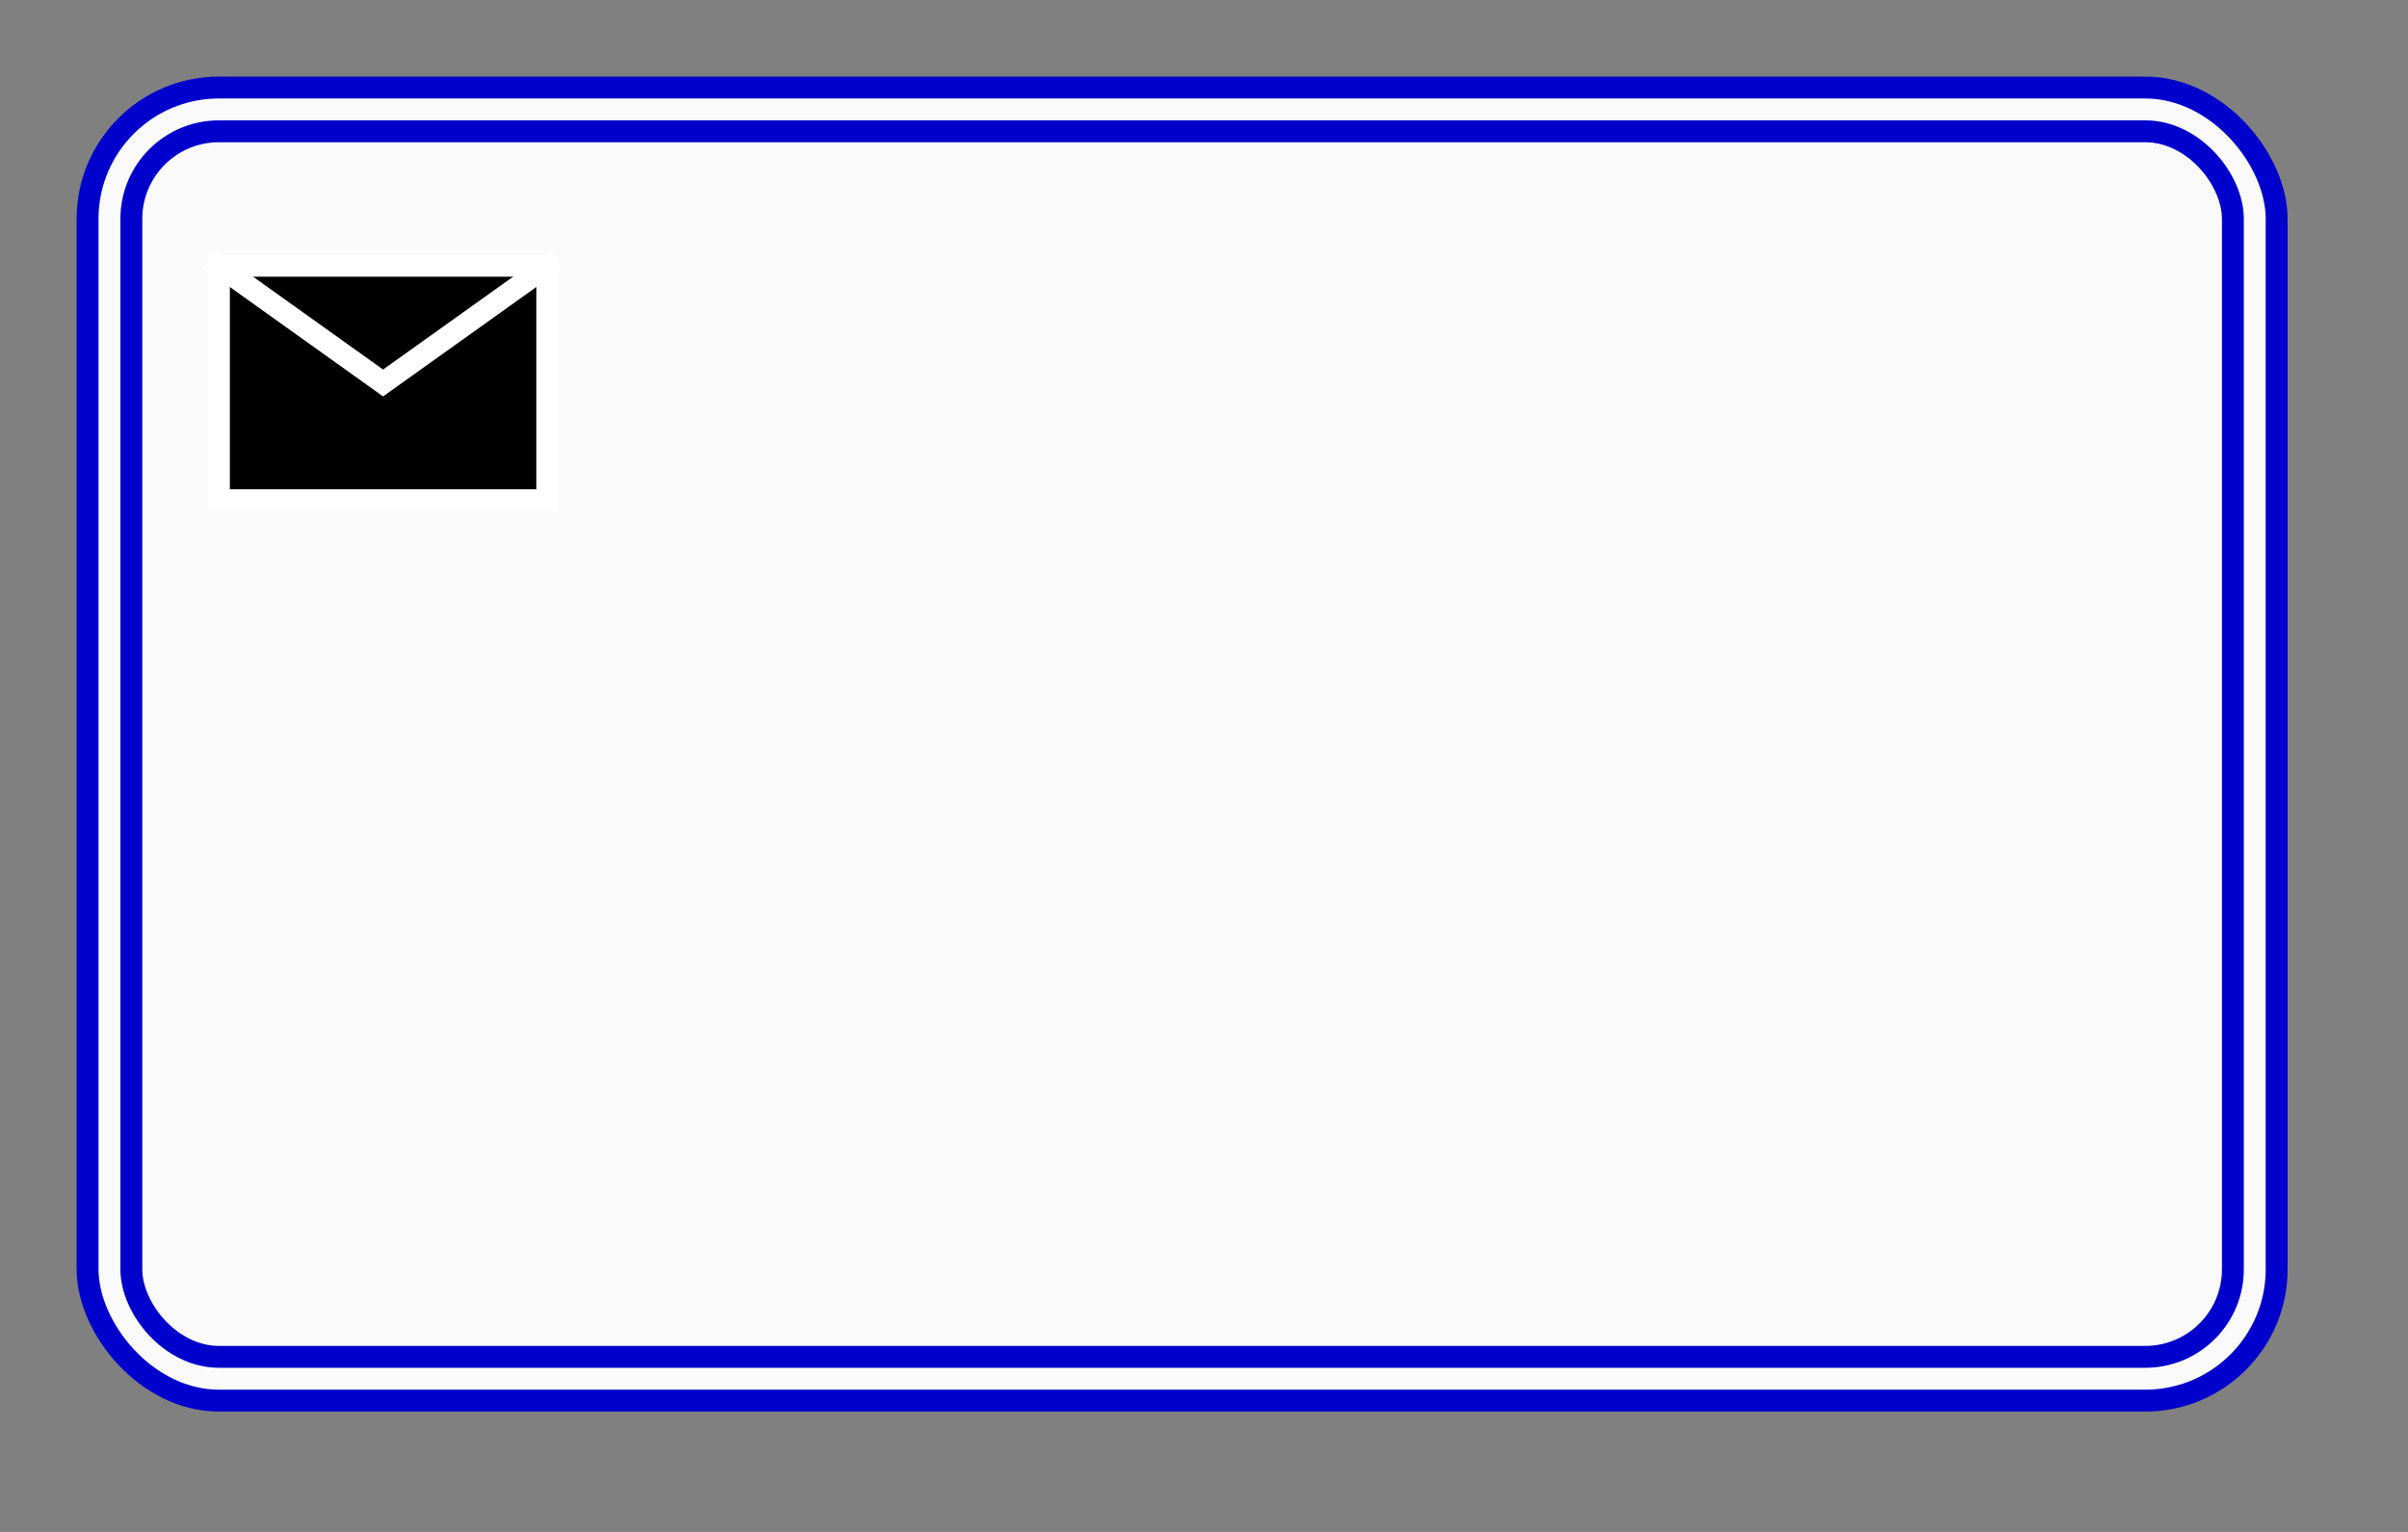 <?xml version="1.0" encoding="UTF-8"?><svg xmlns="http://www.w3.org/2000/svg" xmlns:xlink="http://www.w3.org/1999/xlink" stroke-dasharray="none" shape-rendering="auto" font-family="'Dialog'" text-rendering="auto" width="110.0px" fill-opacity="1" contentScriptType="text/ecmascript" color-rendering="auto" color-interpolation="auto" preserveAspectRatio="xMidYMid meet" font-size="12px" fill="black" stroke="black" image-rendering="auto" stroke-miterlimit="10" zoomAndPan="magnify" version="1.0" stroke-linecap="square" stroke-linejoin="miter" contentStyleType="text/css" font-style="normal" stroke-width="1" height="70.0px" stroke-dashoffset="0" font-weight="normal" stroke-opacity="1"><rect width="100%" height="100%" fill="#808080" stroke="none"/><!--Generated by the Batik Graphics2D SVG Generator--><defs id="genericDefs"/><g><defs id="defs1"><clipPath clipPathUnits="userSpaceOnUse" id="clipPath1"><path d="M-4 -4 L104 -4 L104 64 L-4 64 L-4 -4 Z"/></clipPath><clipPath clipPathUnits="userSpaceOnUse" id="clipPath2"><path d="M-10 -12.143 L98 -12.143 L98 55.857 L-10 55.857 L-10 -12.143 Z"/></clipPath></defs><g fill="rgb(255,255,255)" text-rendering="optimizeLegibility" fill-opacity="0" stroke-opacity="0" stroke="rgb(255,255,255)"><rect x="0" width="108" height="68" y="0" stroke="none"/></g><g fill="rgb(250,250,250)" text-rendering="optimizeLegibility" transform="matrix(1,0,0,1,4,4)" stroke="rgb(250,250,250)"><rect x="0" y="0" clip-path="url(#clipPath1)" width="100" rx="6" ry="6" height="60" stroke="none"/><rect stroke-linecap="butt" x="0" y="0" clip-path="url(#clipPath1)" fill="none" width="100" rx="6" ry="6" height="60" stroke="rgb(0,0,204)"/><rect x="2" y="2" clip-path="url(#clipPath1)" width="96" rx="4" ry="4" height="56" stroke="none"/><rect stroke-linecap="butt" x="2" y="2" clip-path="url(#clipPath1)" fill="none" width="96" rx="4" ry="4" height="56" stroke="rgb(0,0,204)"/></g><g text-rendering="optimizeLegibility" transform="matrix(1,0,0,1,10,12.143)"><path d="M0 0 L15 0 L15 10.714 L0 10.714 Z" stroke="none" clip-path="url(#clipPath2)"/><path fill="none" d="M0 0 L15 0 L15 10.714 L0 10.714 Z" clip-path="url(#clipPath2)" stroke-linecap="butt" stroke="white"/></g><g fill="white" text-rendering="optimizeLegibility" transform="matrix(1,0,0,1,10,12.143)" stroke-linecap="butt" stroke="white"><path fill="none" d="M0 0 L7.5 5.357 L15 0" clip-path="url(#clipPath2)"/></g></g></svg>